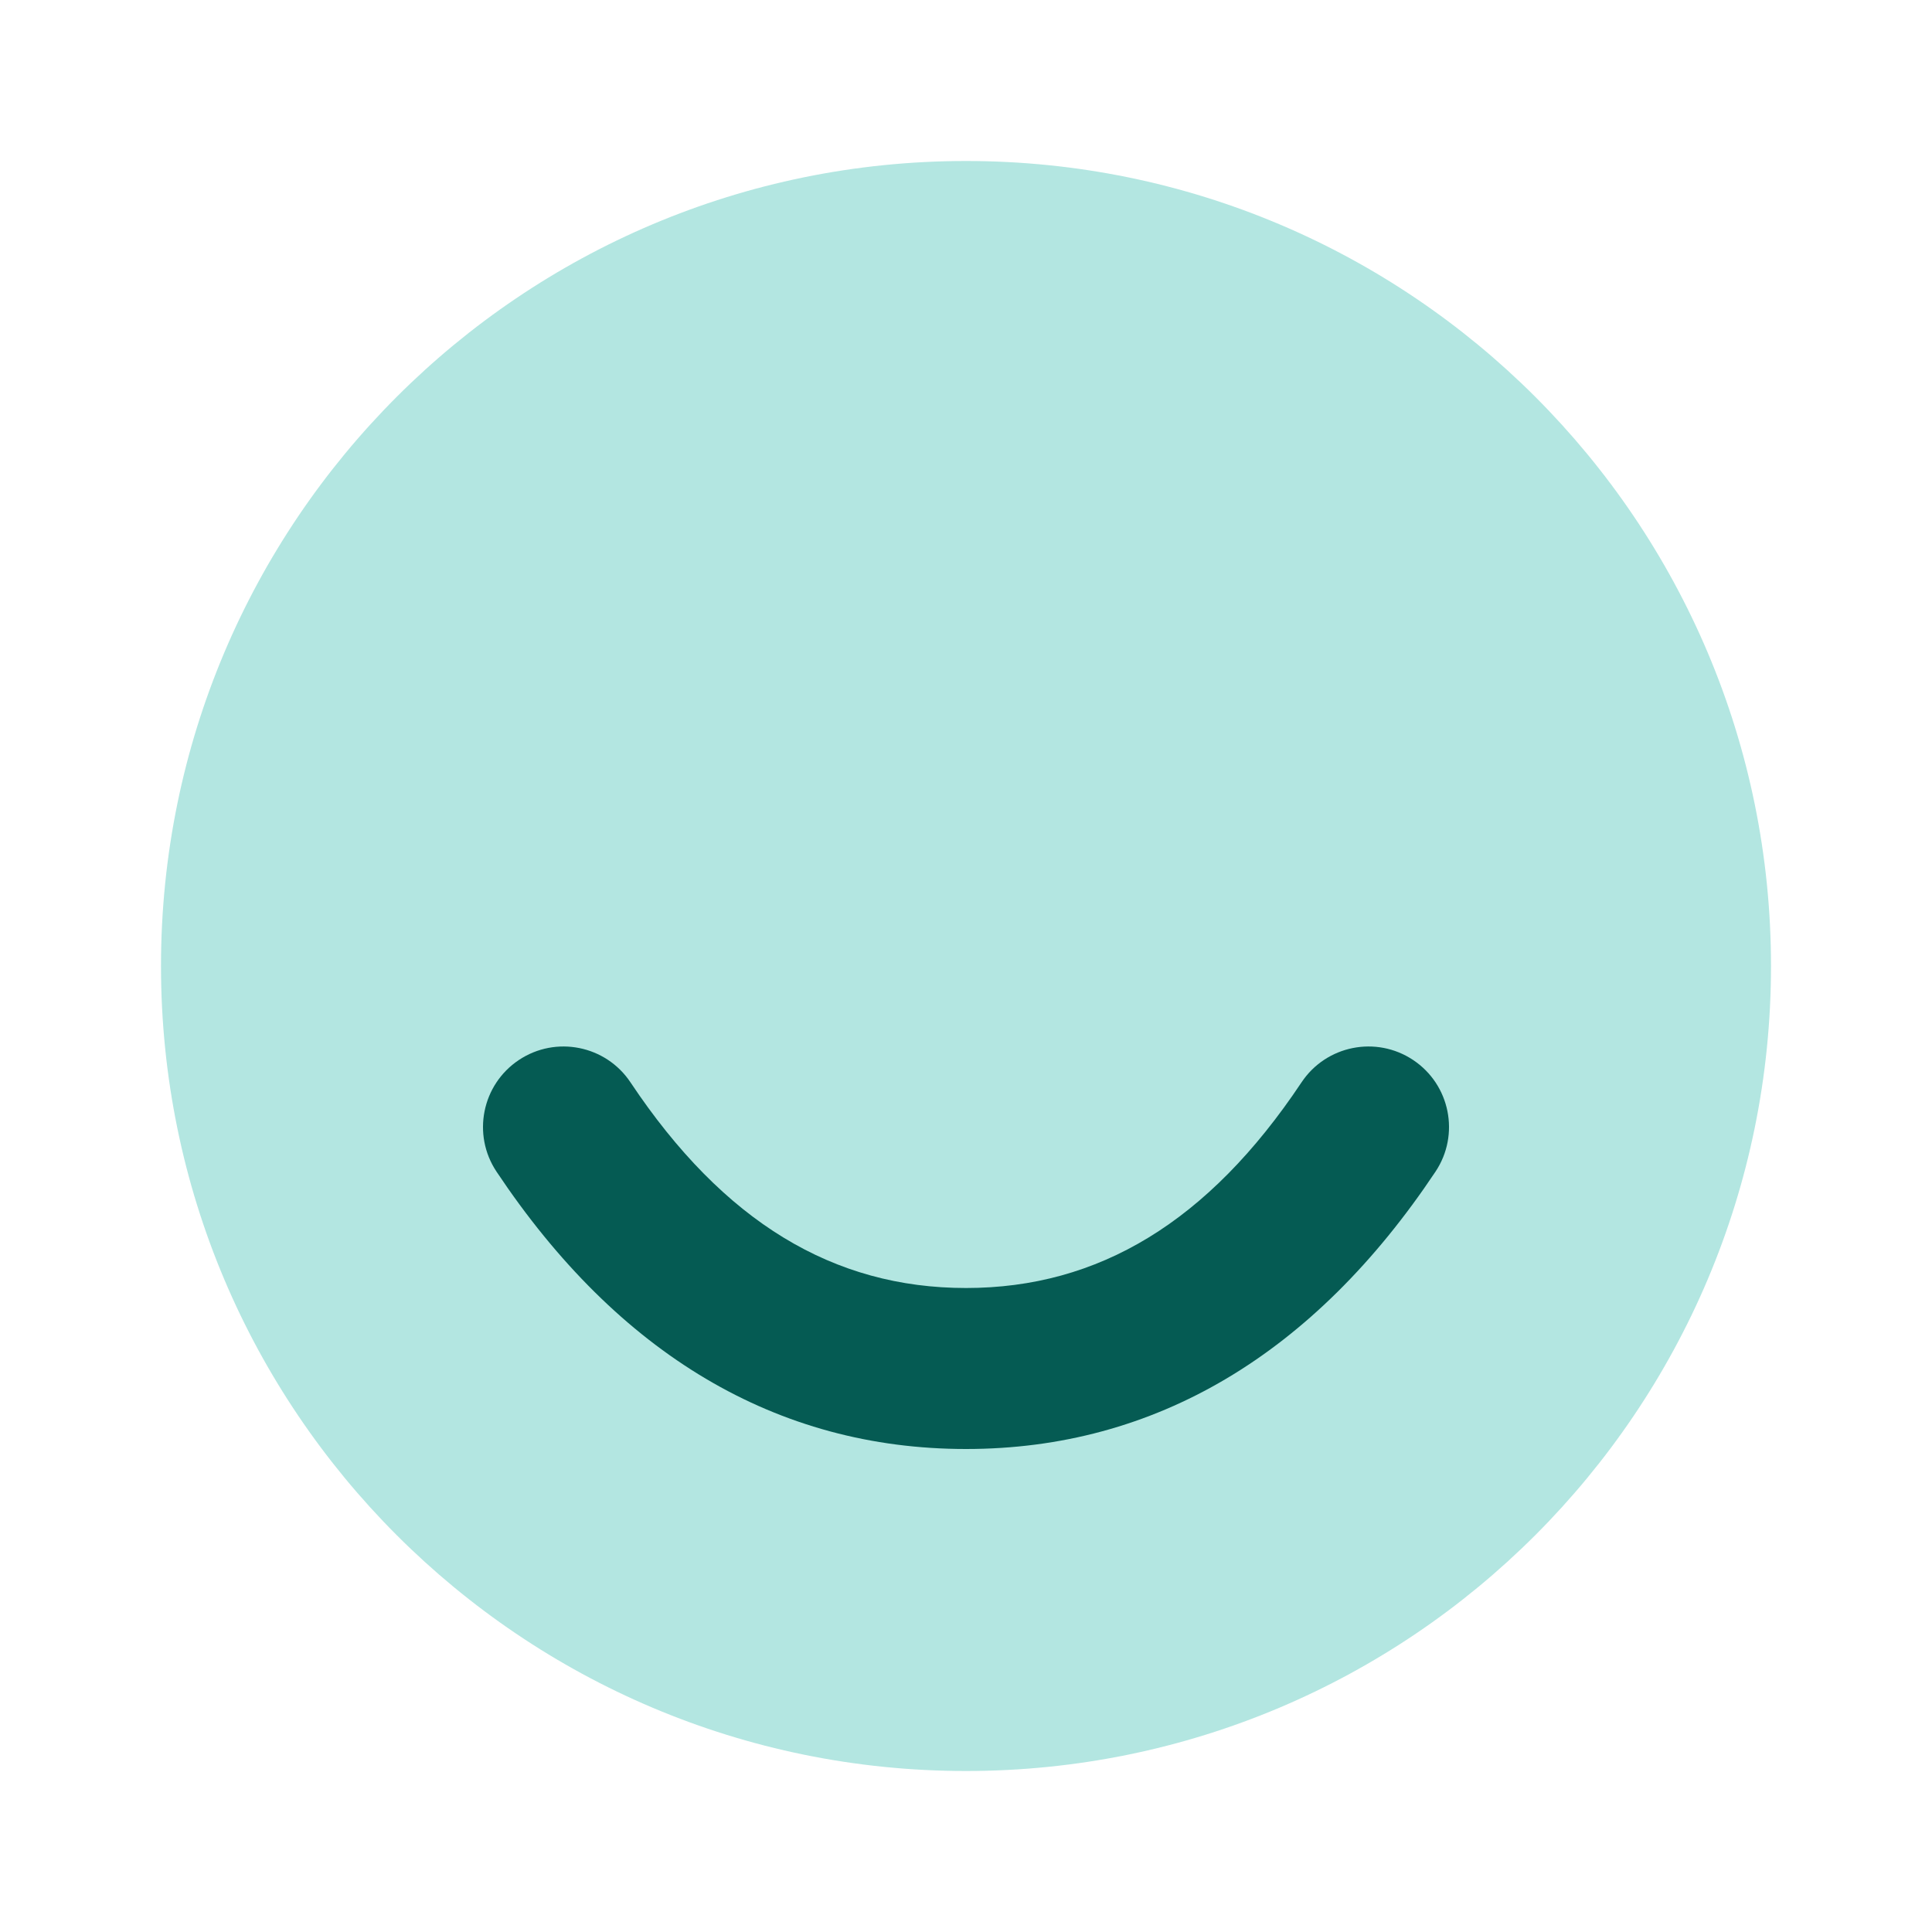 <svg width="136" height="136" viewBox="0 0 136 136" fill="none" xmlns="http://www.w3.org/2000/svg">
<g clip-path="url(#clip0_6_94)">
<path opacity="0.3" d="M124.667 68C124.667 36.704 99.296 11.333 68 11.333C36.704 11.333 11.333 36.704 11.333 68C11.333 99.296 36.704 124.667 68 124.667C99.296 124.667 124.667 99.296 124.667 68Z" fill="#00AB9A"/>
<path fill-rule="evenodd" clip-rule="evenodd" d="M34.952 82.477C33.216 79.873 33.92 76.354 36.524 74.618C39.128 72.882 42.646 73.586 44.382 76.19C50.939 86.025 58.675 90.667 68.001 90.667C77.326 90.667 85.062 86.025 91.619 76.19C93.355 73.586 96.873 72.882 99.477 74.618C102.081 76.354 102.785 79.873 101.049 82.477C92.494 95.308 81.342 102 68.001 102C54.659 102 43.507 95.308 34.952 82.477Z" fill="#055B53"/>
</g>
<defs>
<clipPath id="clip0_6_94">
<rect width="136" height="136" fill="white"/>
</clipPath>
</defs>
</svg>
